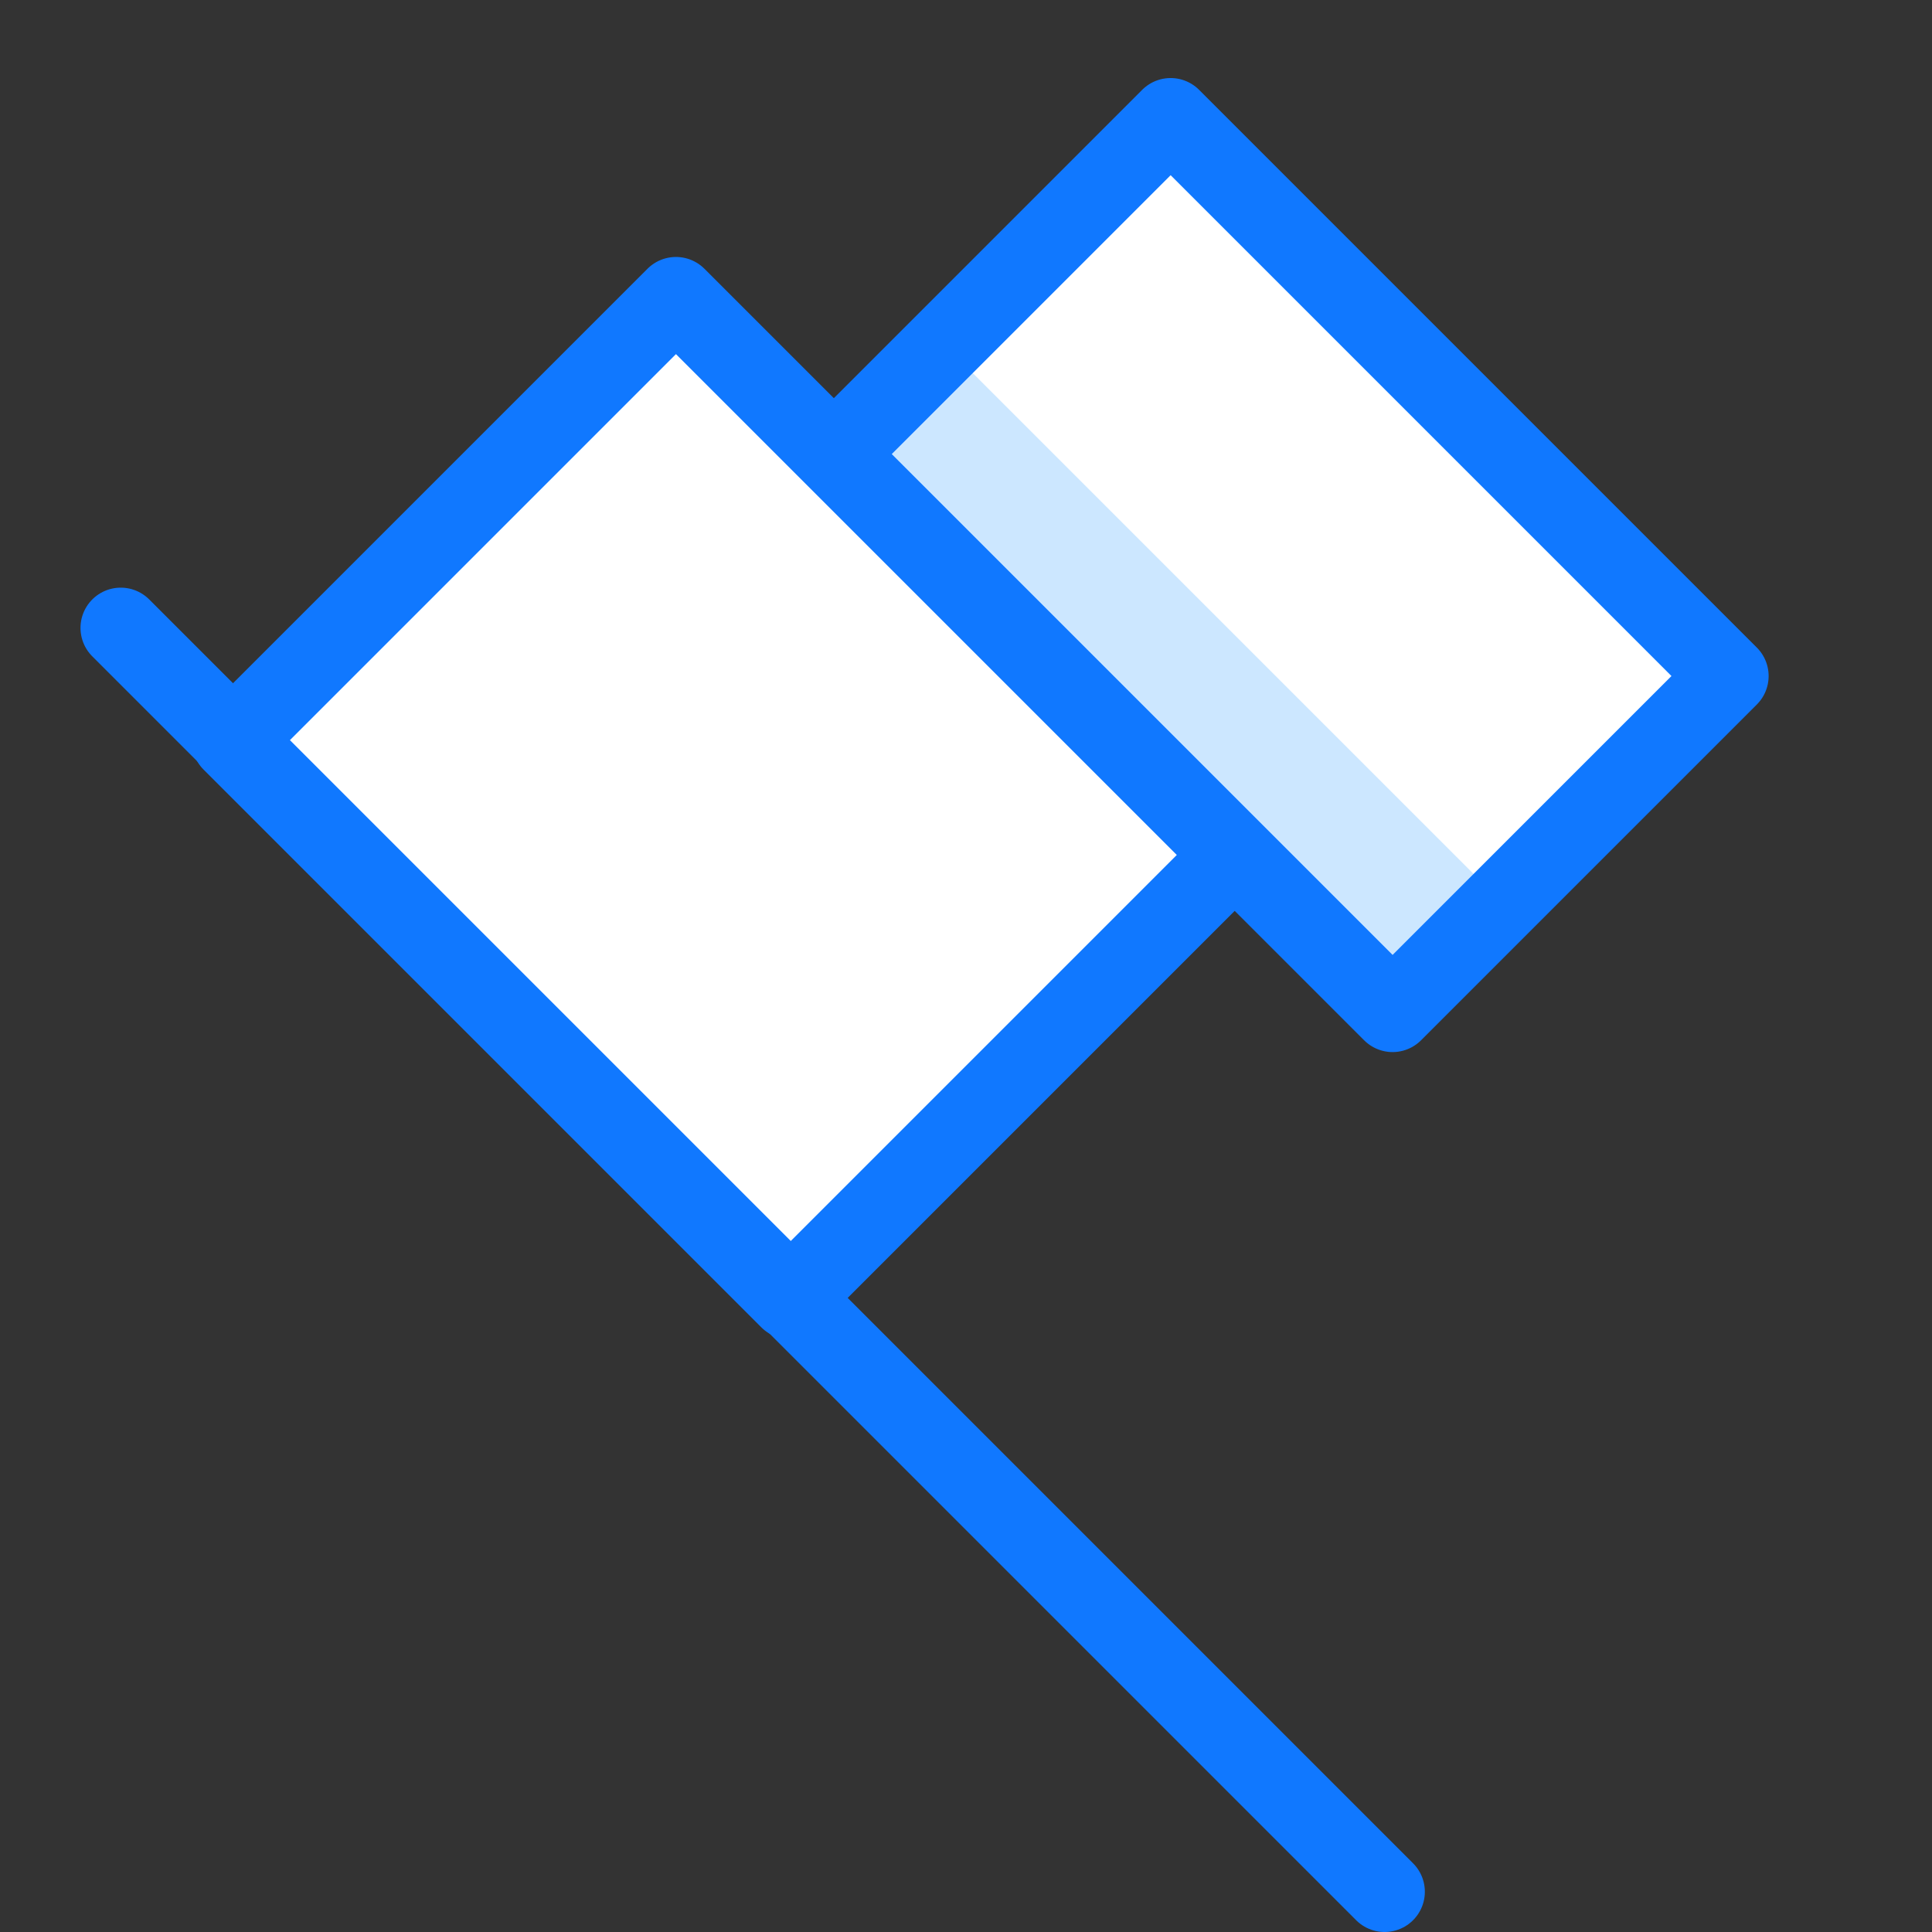 <?xml version="1.0" encoding="utf-8"?>
<!-- Generator: Adobe Illustrator 21.0.2, SVG Export Plug-In . SVG Version: 6.00 Build 0)  -->
<svg version="1.1" xmlns="http://www.w3.org/2000/svg" xmlns:xlink="http://www.w3.org/1999/xlink" x="0px" y="0px"
	 viewBox="0 0 24 24" style="enable-background:new 0 0 24 24;" xml:space="preserve">
<rect x="0" y="0" width="24" height="24" fill="#333333" stroke="none"/>
<style type="text/css">
	.st0{fill:#FFFFFF;}
	.st1{fill:#CCE7FF;}
	.st2{fill:none;stroke:#1078FF;stroke-linecap:round;stroke-linejoin:round;stroke-miterlimit:10;}
	.st3{fill:none;stroke:#1078FF;stroke-linejoin:round;stroke-miterlimit:10;}
	.st4{fill:none;}
</style>
<g id="Duotone">
	<polygon class="st0" points="8.4,3.7 2.9,9.2 9.8,16.1 15.4,10.6 17.3,12.6 21.5,8.4 14.6,1.5 10.4,5.7 	"/>
	<rect x="13.6" y="3.5" transform="matrix(0.707 -0.707 0.707 0.707 -1.698 12.77)" class="st1" width="1.9" height="9.8"/>
	<line class="st2" x1="17.2" y1="23.5" x2="1.5" y2="7.8"/>
	<rect x="5.2" y="5" transform="matrix(0.707 -0.707 0.707 0.707 -4.329 9.348)" class="st2" width="7.8" height="9.8"/>
	<rect x="13" y="2.1" transform="matrix(0.707 -0.707 0.707 0.707 -0.305 13.347)" class="st2" width="5.9" height="9.8"/>
</g>
<g id="Frames-24px">
	<rect class="st4" width="24" height="24"/>
</g>
</svg>
